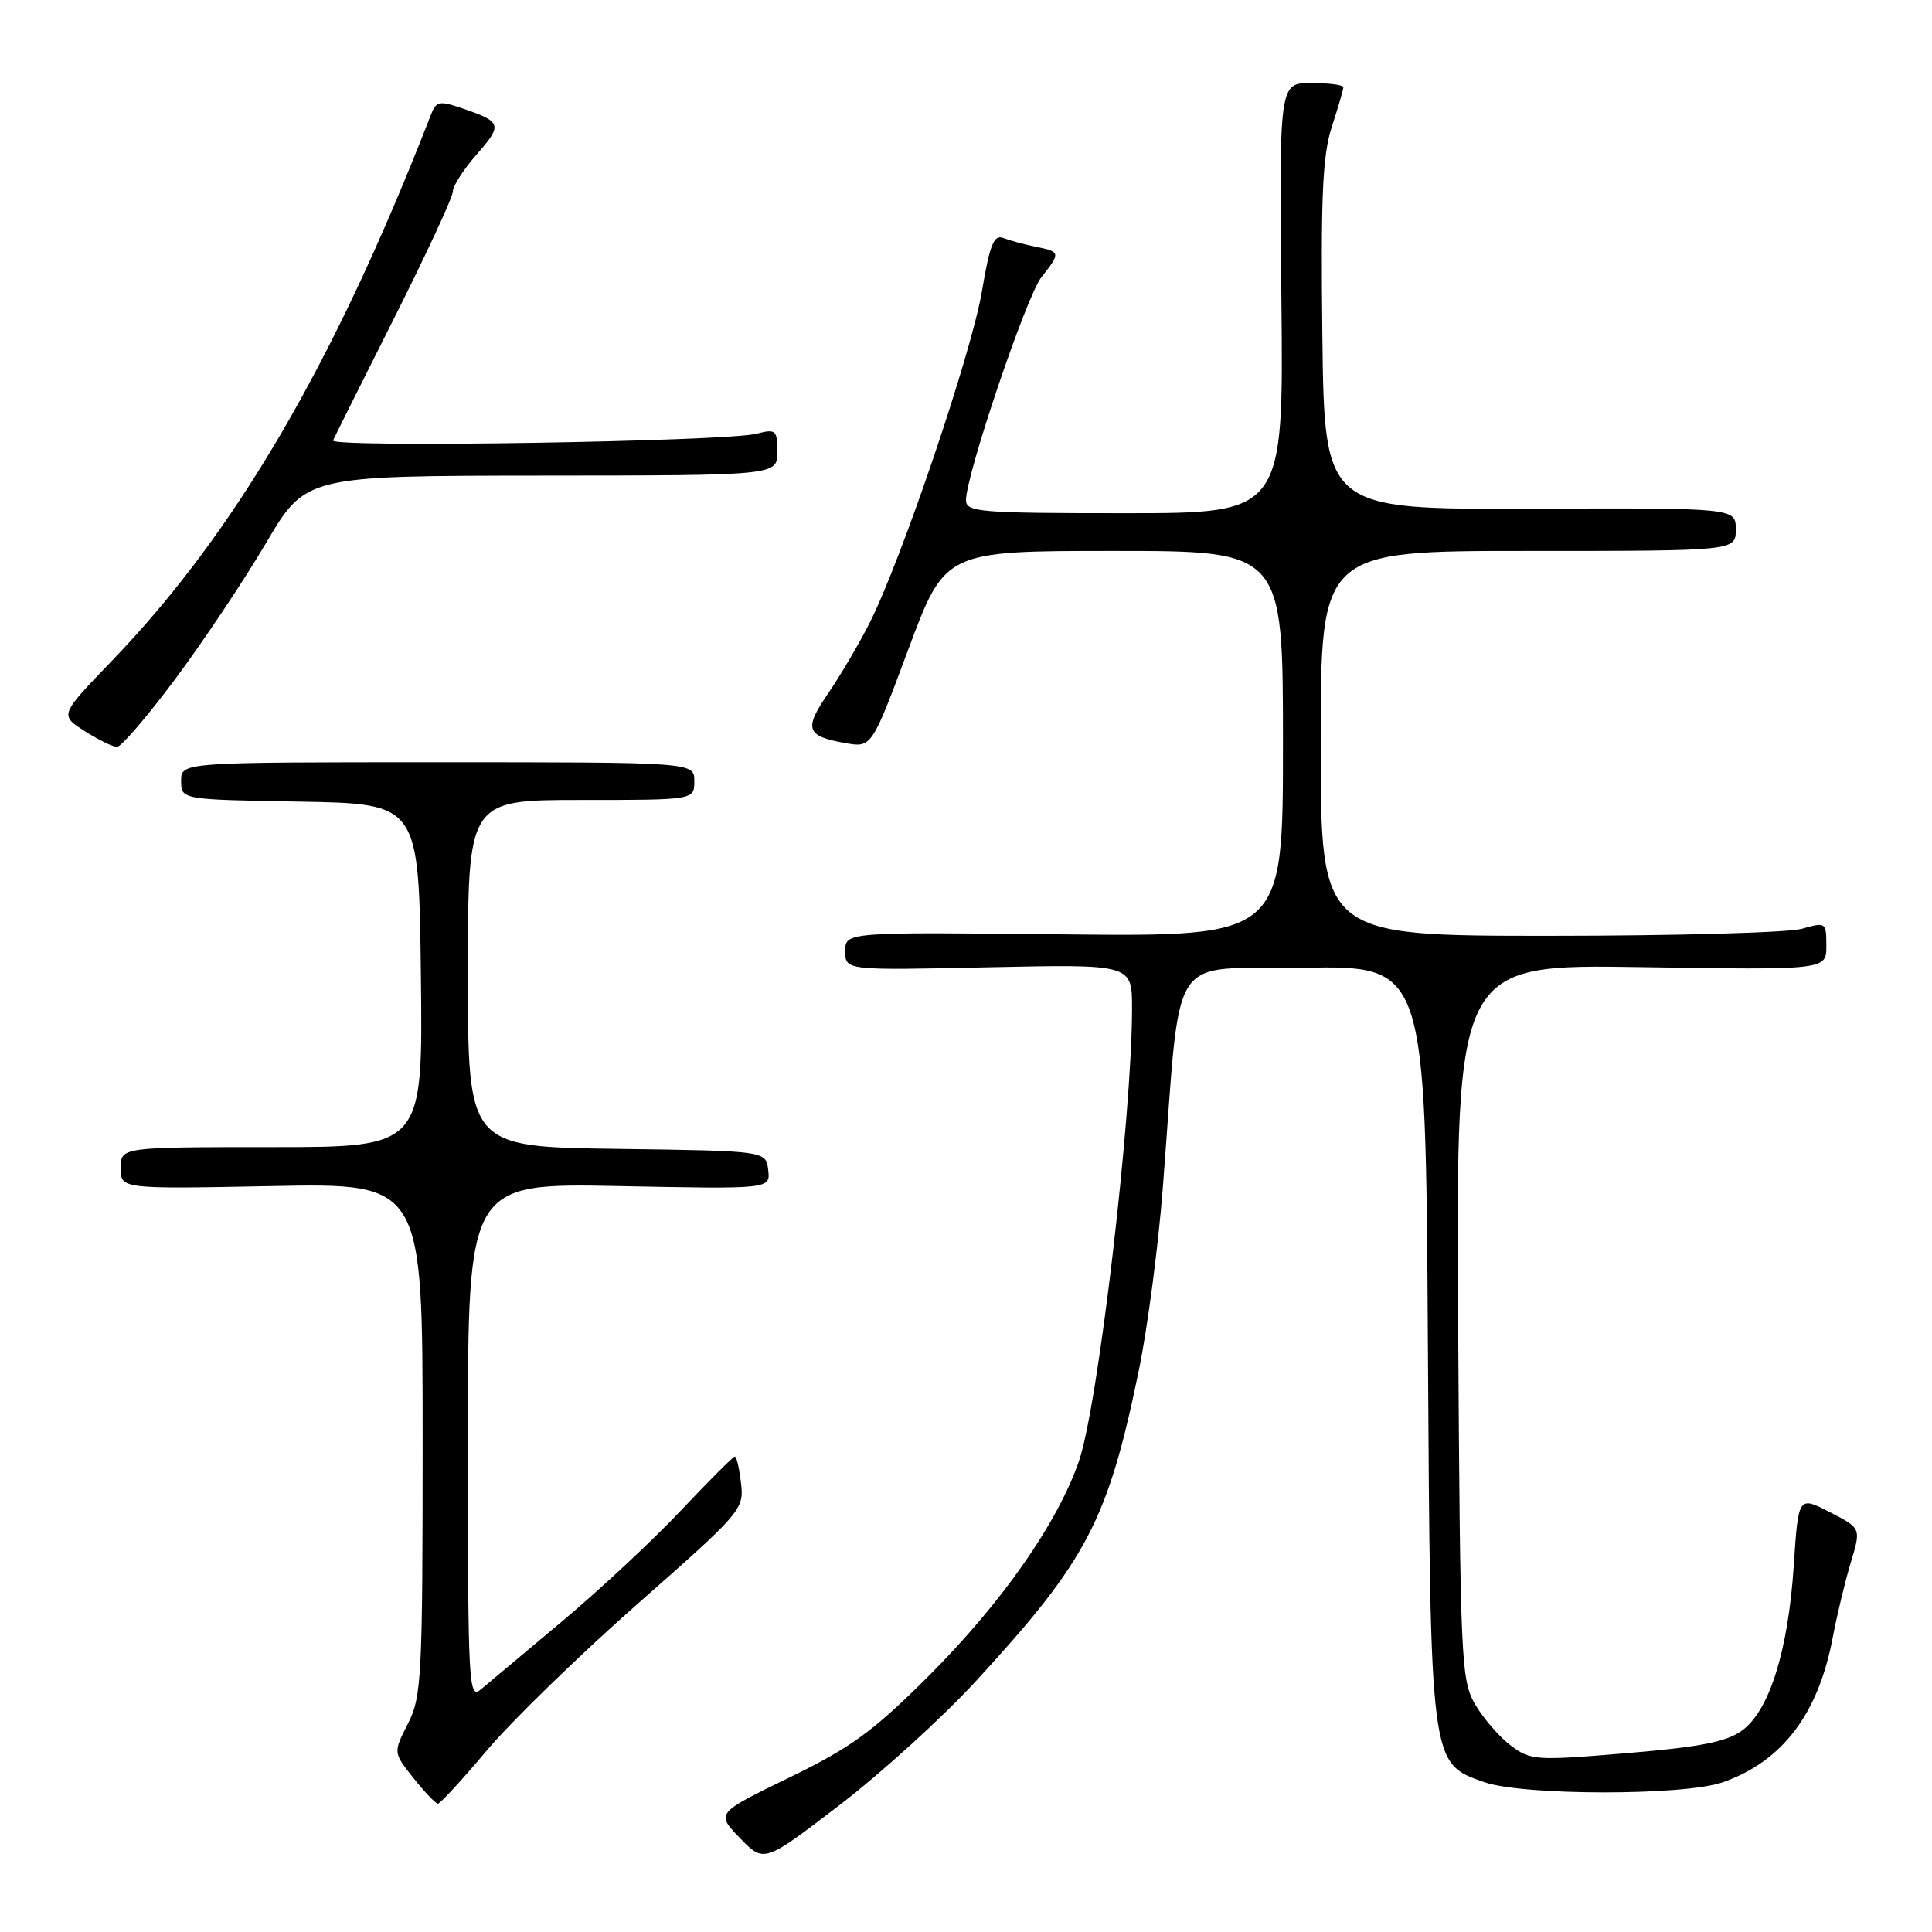 <?xml version="1.0" encoding="UTF-8" standalone="no"?>
<!DOCTYPE svg PUBLIC "-//W3C//DTD SVG 1.1//EN" "http://www.w3.org/Graphics/SVG/1.1/DTD/svg11.dtd" >
<svg xmlns="http://www.w3.org/2000/svg" xmlns:xlink="http://www.w3.org/1999/xlink" version="1.1" viewBox="0 0 256 256">
 <g >
 <path fill="currentColor"
d=" M 129.30 222.77 C 144.06 206.72 146.80 201.49 150.92 181.49 C 152.05 175.99 153.47 165.20 154.07 157.50 C 156.60 125.01 154.36 128.54 172.70 128.23 C 188.90 127.95 188.90 127.95 189.20 177.73 C 189.54 234.11 189.48 233.61 196.65 236.14 C 201.78 237.94 223.18 237.96 228.28 236.16 C 236.19 233.37 240.93 227.13 242.85 216.97 C 243.42 213.96 244.50 209.47 245.25 207.00 C 246.61 202.50 246.61 202.50 242.45 200.36 C 238.29 198.23 238.29 198.23 237.68 207.48 C 236.94 218.72 234.47 226.63 230.85 229.29 C 228.79 230.80 225.36 231.48 215.58 232.30 C 203.56 233.31 202.83 233.27 200.23 231.33 C 198.73 230.21 196.60 227.76 195.50 225.90 C 193.59 222.65 193.49 220.42 193.21 175.14 C 192.93 127.77 192.93 127.77 217.46 128.15 C 242.00 128.53 242.00 128.53 242.00 125.33 C 242.00 122.21 241.93 122.16 238.76 123.07 C 236.97 123.58 221.90 124.00 205.26 124.00 C 175.00 124.00 175.00 124.00 175.00 98.50 C 175.00 73.00 175.00 73.00 202.50 73.00 C 230.00 73.00 230.00 73.00 230.00 70.15 C 230.00 67.30 230.00 67.30 202.75 67.40 C 175.50 67.50 175.50 67.50 175.22 44.50 C 175.00 26.03 175.25 20.58 176.47 16.81 C 177.31 14.23 178.00 11.87 178.00 11.56 C 178.00 11.25 176.09 11.00 173.75 11.00 C 169.50 11.00 169.50 11.00 169.79 39.50 C 170.09 68.00 170.09 68.00 149.04 68.00 C 129.83 68.00 128.00 67.85 128.00 66.28 C 128.00 62.93 135.99 39.28 137.98 36.75 C 140.56 33.47 140.54 33.36 137.25 32.70 C 135.74 32.39 133.80 31.87 132.95 31.54 C 131.69 31.05 131.16 32.38 130.11 38.60 C 128.75 46.71 119.48 74.10 115.25 82.50 C 113.86 85.25 111.39 89.45 109.76 91.84 C 106.48 96.61 106.80 97.54 112.00 98.46 C 115.50 99.08 115.50 99.08 120.36 86.04 C 125.22 73.00 125.22 73.00 147.61 73.00 C 170.00 73.00 170.00 73.00 170.00 98.56 C 170.00 124.11 170.00 124.11 141.00 123.81 C 112.00 123.50 112.00 123.50 112.00 126.04 C 112.00 128.58 112.00 128.58 131.00 128.17 C 150.00 127.76 150.00 127.76 150.00 133.57 C 150.00 147.90 145.51 186.20 142.97 193.59 C 140.13 201.84 132.72 212.42 122.97 222.16 C 115.67 229.44 112.76 231.56 104.58 235.54 C 94.86 240.26 94.86 240.26 98.05 243.56 C 101.24 246.85 101.24 246.85 111.26 239.17 C 116.77 234.95 124.89 227.57 129.30 222.77 Z  M 64.53 231.92 C 67.81 228.03 76.82 219.27 84.55 212.46 C 98.25 200.40 98.60 199.99 98.19 196.54 C 97.97 194.59 97.60 193.00 97.37 193.00 C 97.15 193.00 93.94 196.21 90.23 200.14 C 86.53 204.07 79.45 210.67 74.50 214.82 C 69.55 218.97 64.71 223.02 63.75 223.83 C 62.09 225.24 62.00 223.57 62.00 191.04 C 62.00 156.77 62.00 156.77 82.04 157.16 C 102.09 157.56 102.09 157.56 101.79 155.03 C 101.50 152.50 101.50 152.50 81.75 152.23 C 62.00 151.96 62.00 151.96 62.00 128.98 C 62.00 106.00 62.00 106.00 77.00 106.00 C 92.00 106.00 92.00 106.00 92.00 103.50 C 92.00 101.00 92.00 101.00 58.00 101.00 C 24.00 101.00 24.00 101.00 24.00 103.47 C 24.00 105.95 24.00 105.95 39.75 106.22 C 55.50 106.50 55.50 106.50 55.77 129.25 C 56.04 152.00 56.04 152.00 36.02 152.00 C 16.00 152.00 16.00 152.00 16.00 154.78 C 16.00 157.55 16.00 157.55 36.00 157.16 C 56.00 156.77 56.00 156.77 56.00 190.67 C 56.00 222.32 55.87 224.83 54.05 228.40 C 52.10 232.23 52.10 232.23 54.80 235.62 C 56.28 237.48 57.74 239.00 58.03 239.00 C 58.32 239.00 61.25 235.82 64.53 231.92 Z  M 23.23 89.96 C 26.93 84.99 32.33 76.91 35.23 71.99 C 40.50 63.05 40.50 63.05 71.75 63.02 C 103.00 63.00 103.00 63.00 103.00 59.88 C 103.00 56.98 102.81 56.81 100.25 57.47 C 96.14 58.52 43.70 59.35 44.13 58.36 C 44.34 57.89 47.99 50.57 52.25 42.11 C 56.51 33.64 60.00 26.12 60.00 25.39 C 60.00 24.66 61.41 22.46 63.13 20.50 C 66.61 16.54 66.50 16.16 61.42 14.41 C 58.15 13.29 57.81 13.36 57.04 15.35 C 44.30 48.14 31.14 70.65 14.77 87.62 C 7.91 94.75 7.91 94.75 11.20 96.86 C 13.02 98.02 14.95 98.97 15.50 98.97 C 16.05 98.98 19.53 94.92 23.23 89.96 Z "/>
</g>
</svg>